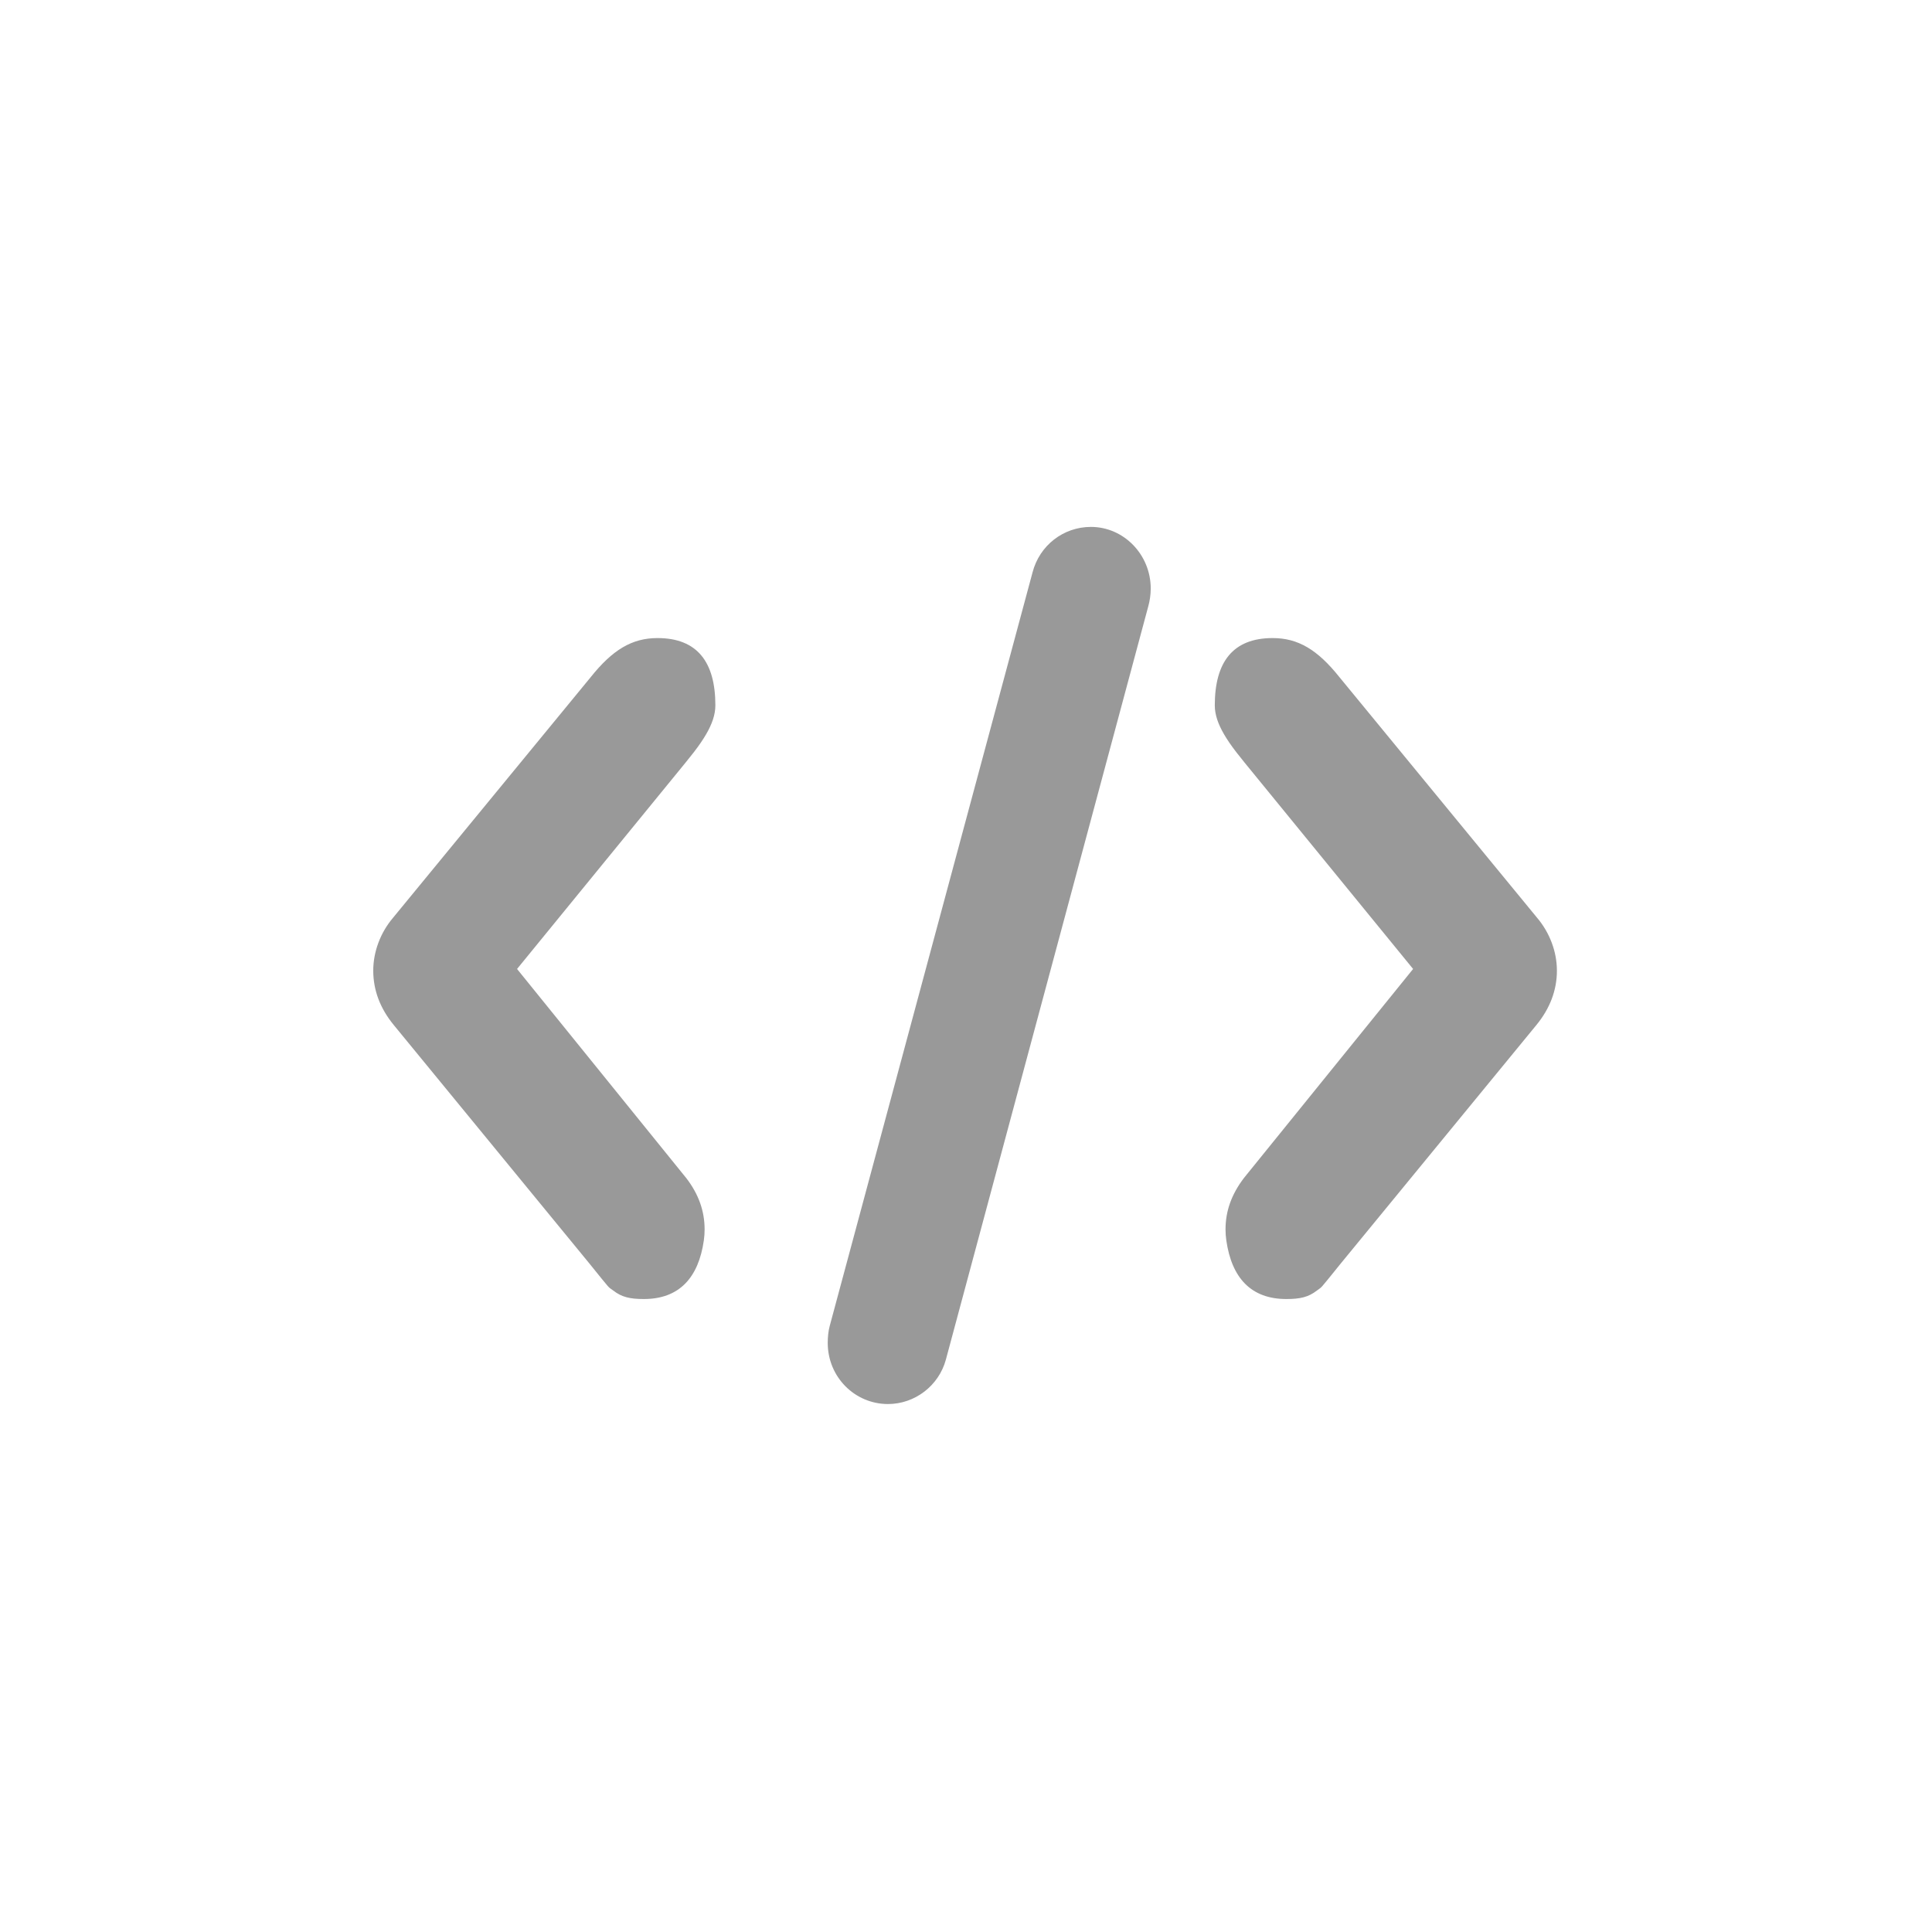 <?xml version="1.0" encoding="UTF-8"?>
<svg width="88px" height="88px" viewBox="0 0 88 88" version="1.1" xmlns="http://www.w3.org/2000/svg" xmlns:xlink="http://www.w3.org/1999/xlink">
    <!-- Generator: Sketch 49 (51002) - http://www.bohemiancoding.com/sketch -->
    <title>Asset/Embed/HUD/Embed Code</title>
    <desc>Created with Sketch.</desc>
    <defs></defs>
    <g id="Asset/Embed/HUD/Embed-Code" stroke="none" stroke-width="1" fill="none" fill-rule="evenodd">
        <path d="M49.689,24 C48.434,24 47.348,24.846 47.031,26.071 L37.791,60.401 C37.732,60.617 37.702,60.896 37.702,61.166 C37.702,62.724 38.938,63.952 40.447,63.952 C41.673,63.952 42.761,63.115 43.082,61.934 L52.303,27.615 C52.371,27.369 52.414,27.091 52.414,26.807 C52.414,25.263 51.189,24 49.689,24 M29.947,29.063 C28.786,29.063 27.9,29.598 26.902,30.848 L17.901,41.805 C17.334,42.473 17.001,43.342 17.001,44.212 C17.001,45.1 17.314,45.93 17.931,46.683 L26.848,57.553 C27.907,58.865 27.662,58.572 27.932,58.782 C28.316,59.081 28.69,59.169 29.326,59.169 C30.932,59.169 31.815,58.205 32.059,56.498 C32.082,56.334 32.094,56.167 32.094,55.999 C32.094,55.16 31.822,54.4 31.271,53.676 L23.551,44.135 L31.225,34.737 C31.406,34.514 31.496,34.401 31.606,34.259 C31.831,33.967 32.012,33.704 32.162,33.447 C32.431,32.983 32.584,32.556 32.584,32.129 C32.584,30.156 31.759,29.063 29.947,29.063 M70.006,41.795 L61.007,30.84 C60.015,29.598 59.13,29.063 57.969,29.063 C56.156,29.063 55.332,30.156 55.332,32.129 C55.332,32.556 55.485,32.983 55.754,33.447 C55.904,33.704 56.085,33.967 56.31,34.259 C56.419,34.401 56.509,34.514 56.689,34.735 L64.365,44.135 L56.658,53.658 C56.094,54.4 55.821,55.16 55.821,55.999 C55.821,56.167 55.834,56.334 55.857,56.498 C56.101,58.205 56.983,59.169 58.589,59.169 C59.226,59.169 59.599,59.081 59.984,58.782 C60.253,58.572 60.008,58.865 61.071,57.549 L69.985,46.683 C70.601,45.93 70.915,45.1 70.915,44.212 C70.915,43.342 70.583,42.473 70.006,41.795" id="Fill-1" fill="#999999"></path>
    </g>
</svg>